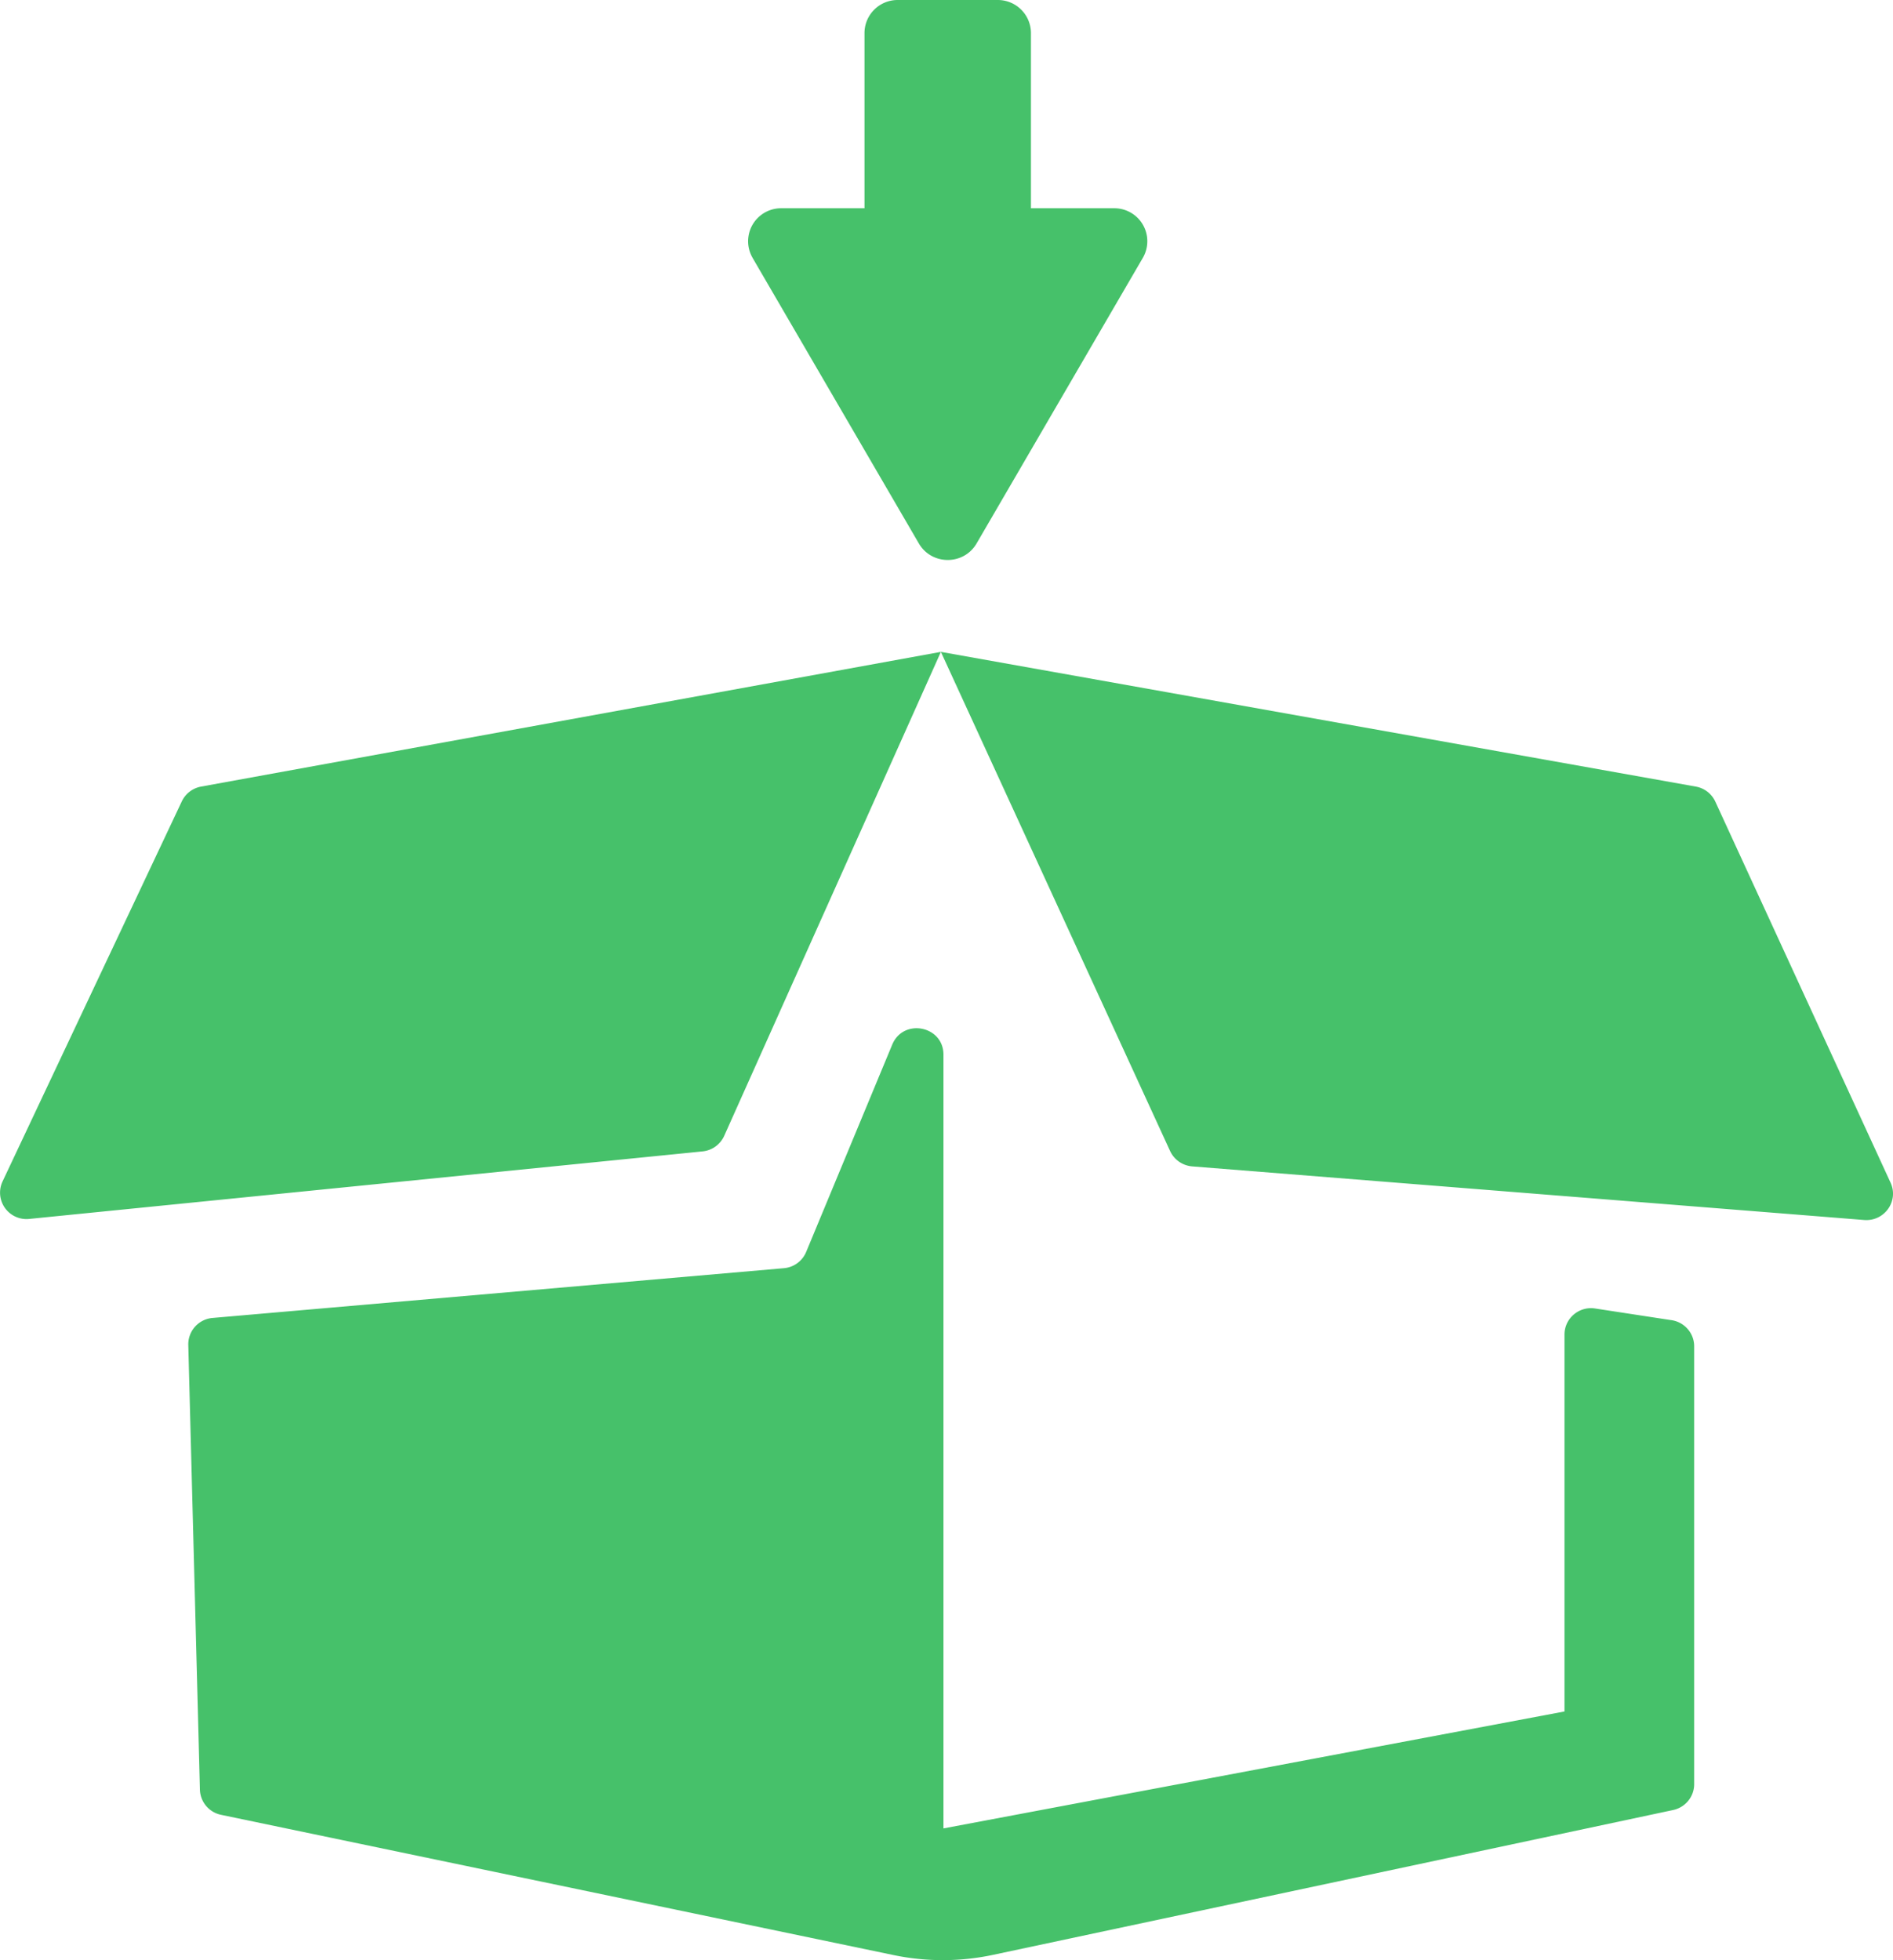 <svg xmlns="http://www.w3.org/2000/svg" width="28" height="29" viewBox="0 0 28 29">
    <path fill="#46C16A" fill-rule="nonzero" d="M13.955 15.603V27.05l9.186-1.73v-5.576c0-.234.205-.415.439-.388l1.13.173c.199.023.349.19.349.388v6.479c0 .184-.13.343-.311.382L14.692 28.92a3.572 3.572 0 0 1-1.475.004L3.27 26.849a.392.392 0 0 1-.313-.372l-.172-6.58a.392.392 0 0 1 .36-.399l8.45-.736a.393.393 0 0 0 .329-.24l1.273-3.067c.164-.396.758-.28.758.148zM2.689 11.856L.038 17.478a.391.391 0 0 0 .396.555l9.958-.999a.394.394 0 0 0 .32-.23l3.205-7.16-10.942 1.993a.394.394 0 0 0-.286.219zm11.228-2.212l3.39 7.384c.06.13.185.216.327.228l9.94.793c.3.023.515-.28.39-.552l-2.592-5.637a.393.393 0 0 0-.289-.223L13.917 9.644zm-2.786-5.83l2.46 4.226c.19.326.664.326.854 0l2.46-4.227a.488.488 0 0 0-.426-.732h-1.23V.488A.49.49 0 0 0 14.756 0H13.28a.49.49 0 0 0-.493.488v2.593h-1.23a.488.488 0 0 0-.426.732z"/>
</svg>
